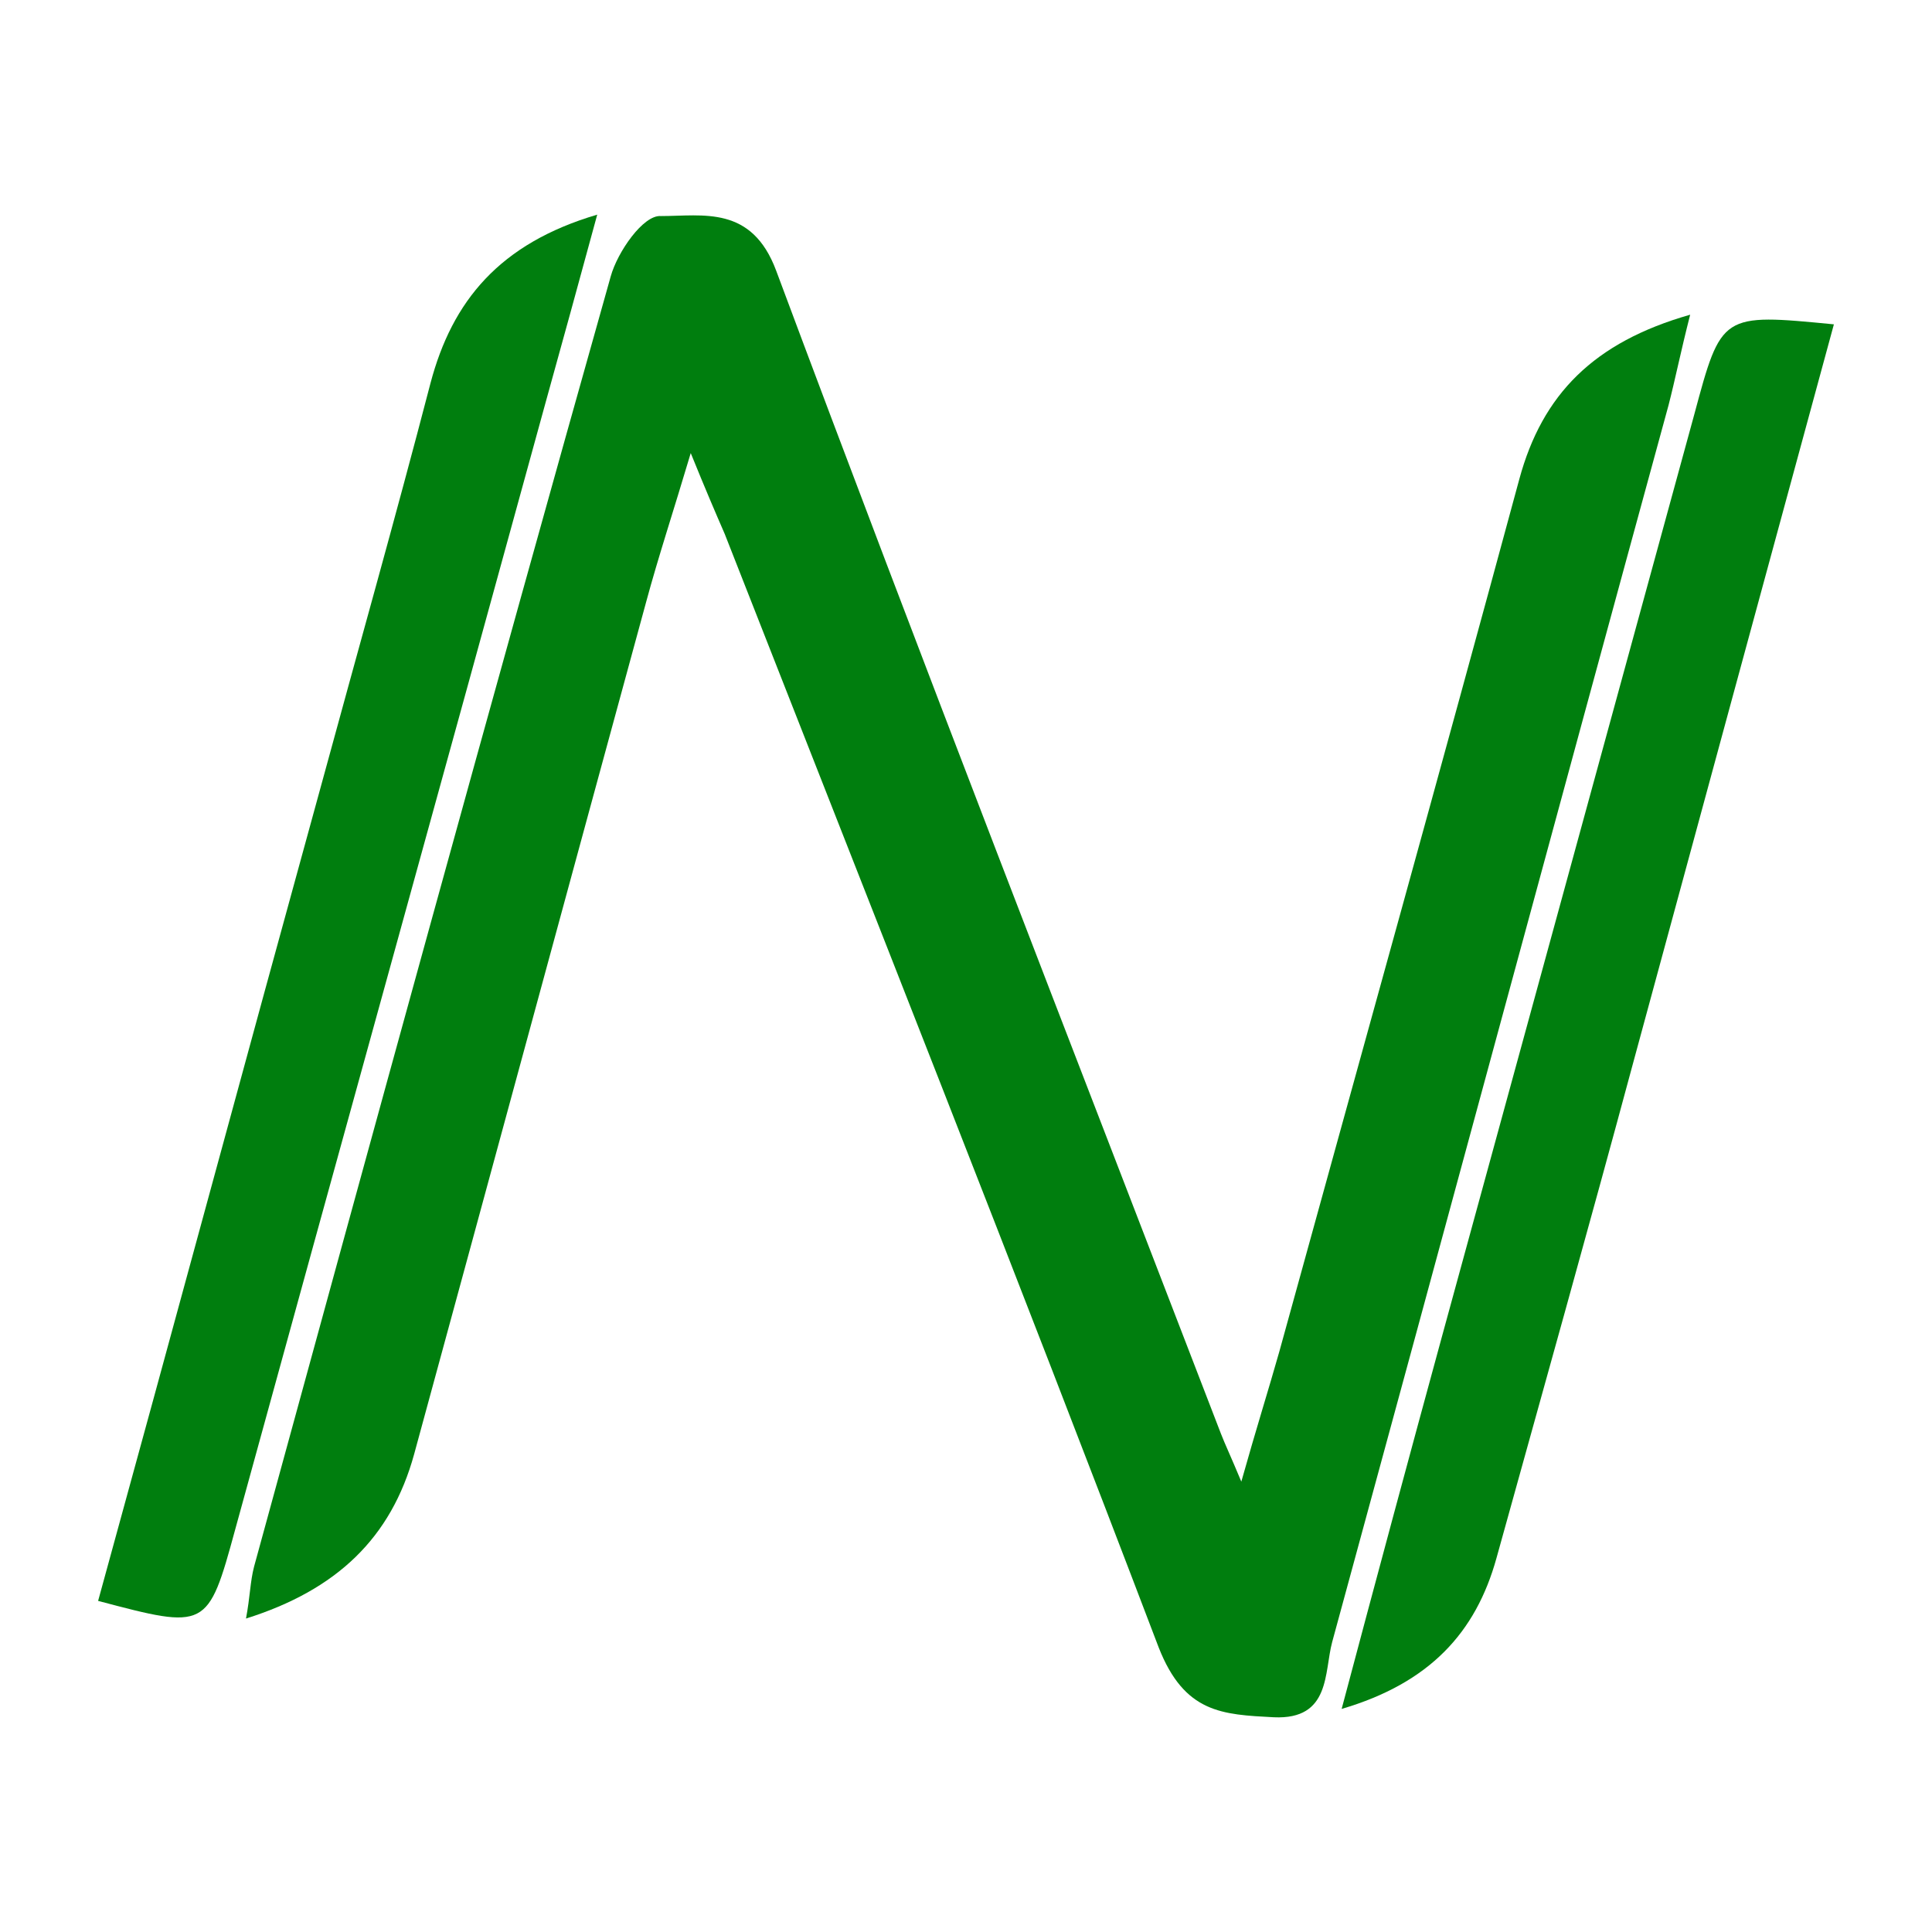 <?xml version="1.0" ?><!DOCTYPE svg  PUBLIC '-//W3C//DTD SVG 1.1//EN'  'http://www.w3.org/Graphics/SVG/1.1/DTD/svg11.dtd'><svg height="512px" style="enable-background:new 0 0 512 512;" version="1.1" viewBox="0 0 512 512" width="512px" xml:space="preserve" xmlns="http://www.w3.org/2000/svg" xmlns:xlink="http://www.w3.org/1999/xlink"><g id="_x32_29-Neva"><g><g><path d="M447.912,83.4c-25.521,7.271-39.163,21.065-45.271,43.554     c-20.84,76.97-42.407,154.293-63.601,231.209c-2.882,10.184-6.107,20.367-10.077,34.484c-2.882-6.907-4.275-9.797-5.402-12.699     C284.041,277.237,244.145,174.85,205.716,71.79c-6.469-17.438-19.393-14.533-30.571-14.533     c-4.644-0.375-11.484,9.473-13.295,15.974c-31.988,113.592-63.223,227.598-94.513,341.921c-1.046,3.991-1.046,7.973-2.146,13.779     c24.068-7.577,38.453-21.36,44.557-43.549c20.494-75.132,40.959-150.642,61.469-225.786c3.22-11.936,7.202-23.945,11.836-39.525     c3.97,9.787,6.466,15.581,9.007,21.43c38.432,97.975,77.273,195.978,114.994,295.062c6.84,17.446,16.854,17.809,30.514,18.527     c15.116,0.695,13.315-11.959,15.475-19.946c29.816-109.283,59.262-218.494,89.146-327.789     C443.968,100.448,445.409,93.202,447.912,83.4z" style="fill:#007E0E;"/><path d="M158.272,56.882c-25.904,7.642-38.442,22.898-44.192,44.678     c-9.347,35.924-19.424,71.478-29.11,107.088c-19.781,71.817-39.184,143.708-58.969,215.605     c28.757,7.615,29.094,7.615,36.317-18.879c27.299-99.461,55.002-199.268,82.285-298.752     C148.937,91.019,153.235,75.414,158.272,56.882z" style="fill:#007E0E;"/><path d="M448.982,109.9c-22.265,81.3-44.579,162.96-66.85,244.293     c-8.609,31.547-17.226,63.484-26.582,98.688c23.37-6.864,35.558-20.294,41.009-39.892     c12.189-43.937,24.426-87.477,36.261-131.388c17.617-64.957,35.217-129.557,53.179-195.647     C456.189,83.055,456.189,83.055,448.982,109.9z" style="fill:#007E0E;"/></g></g></g><g id="Layer_1"/></svg>